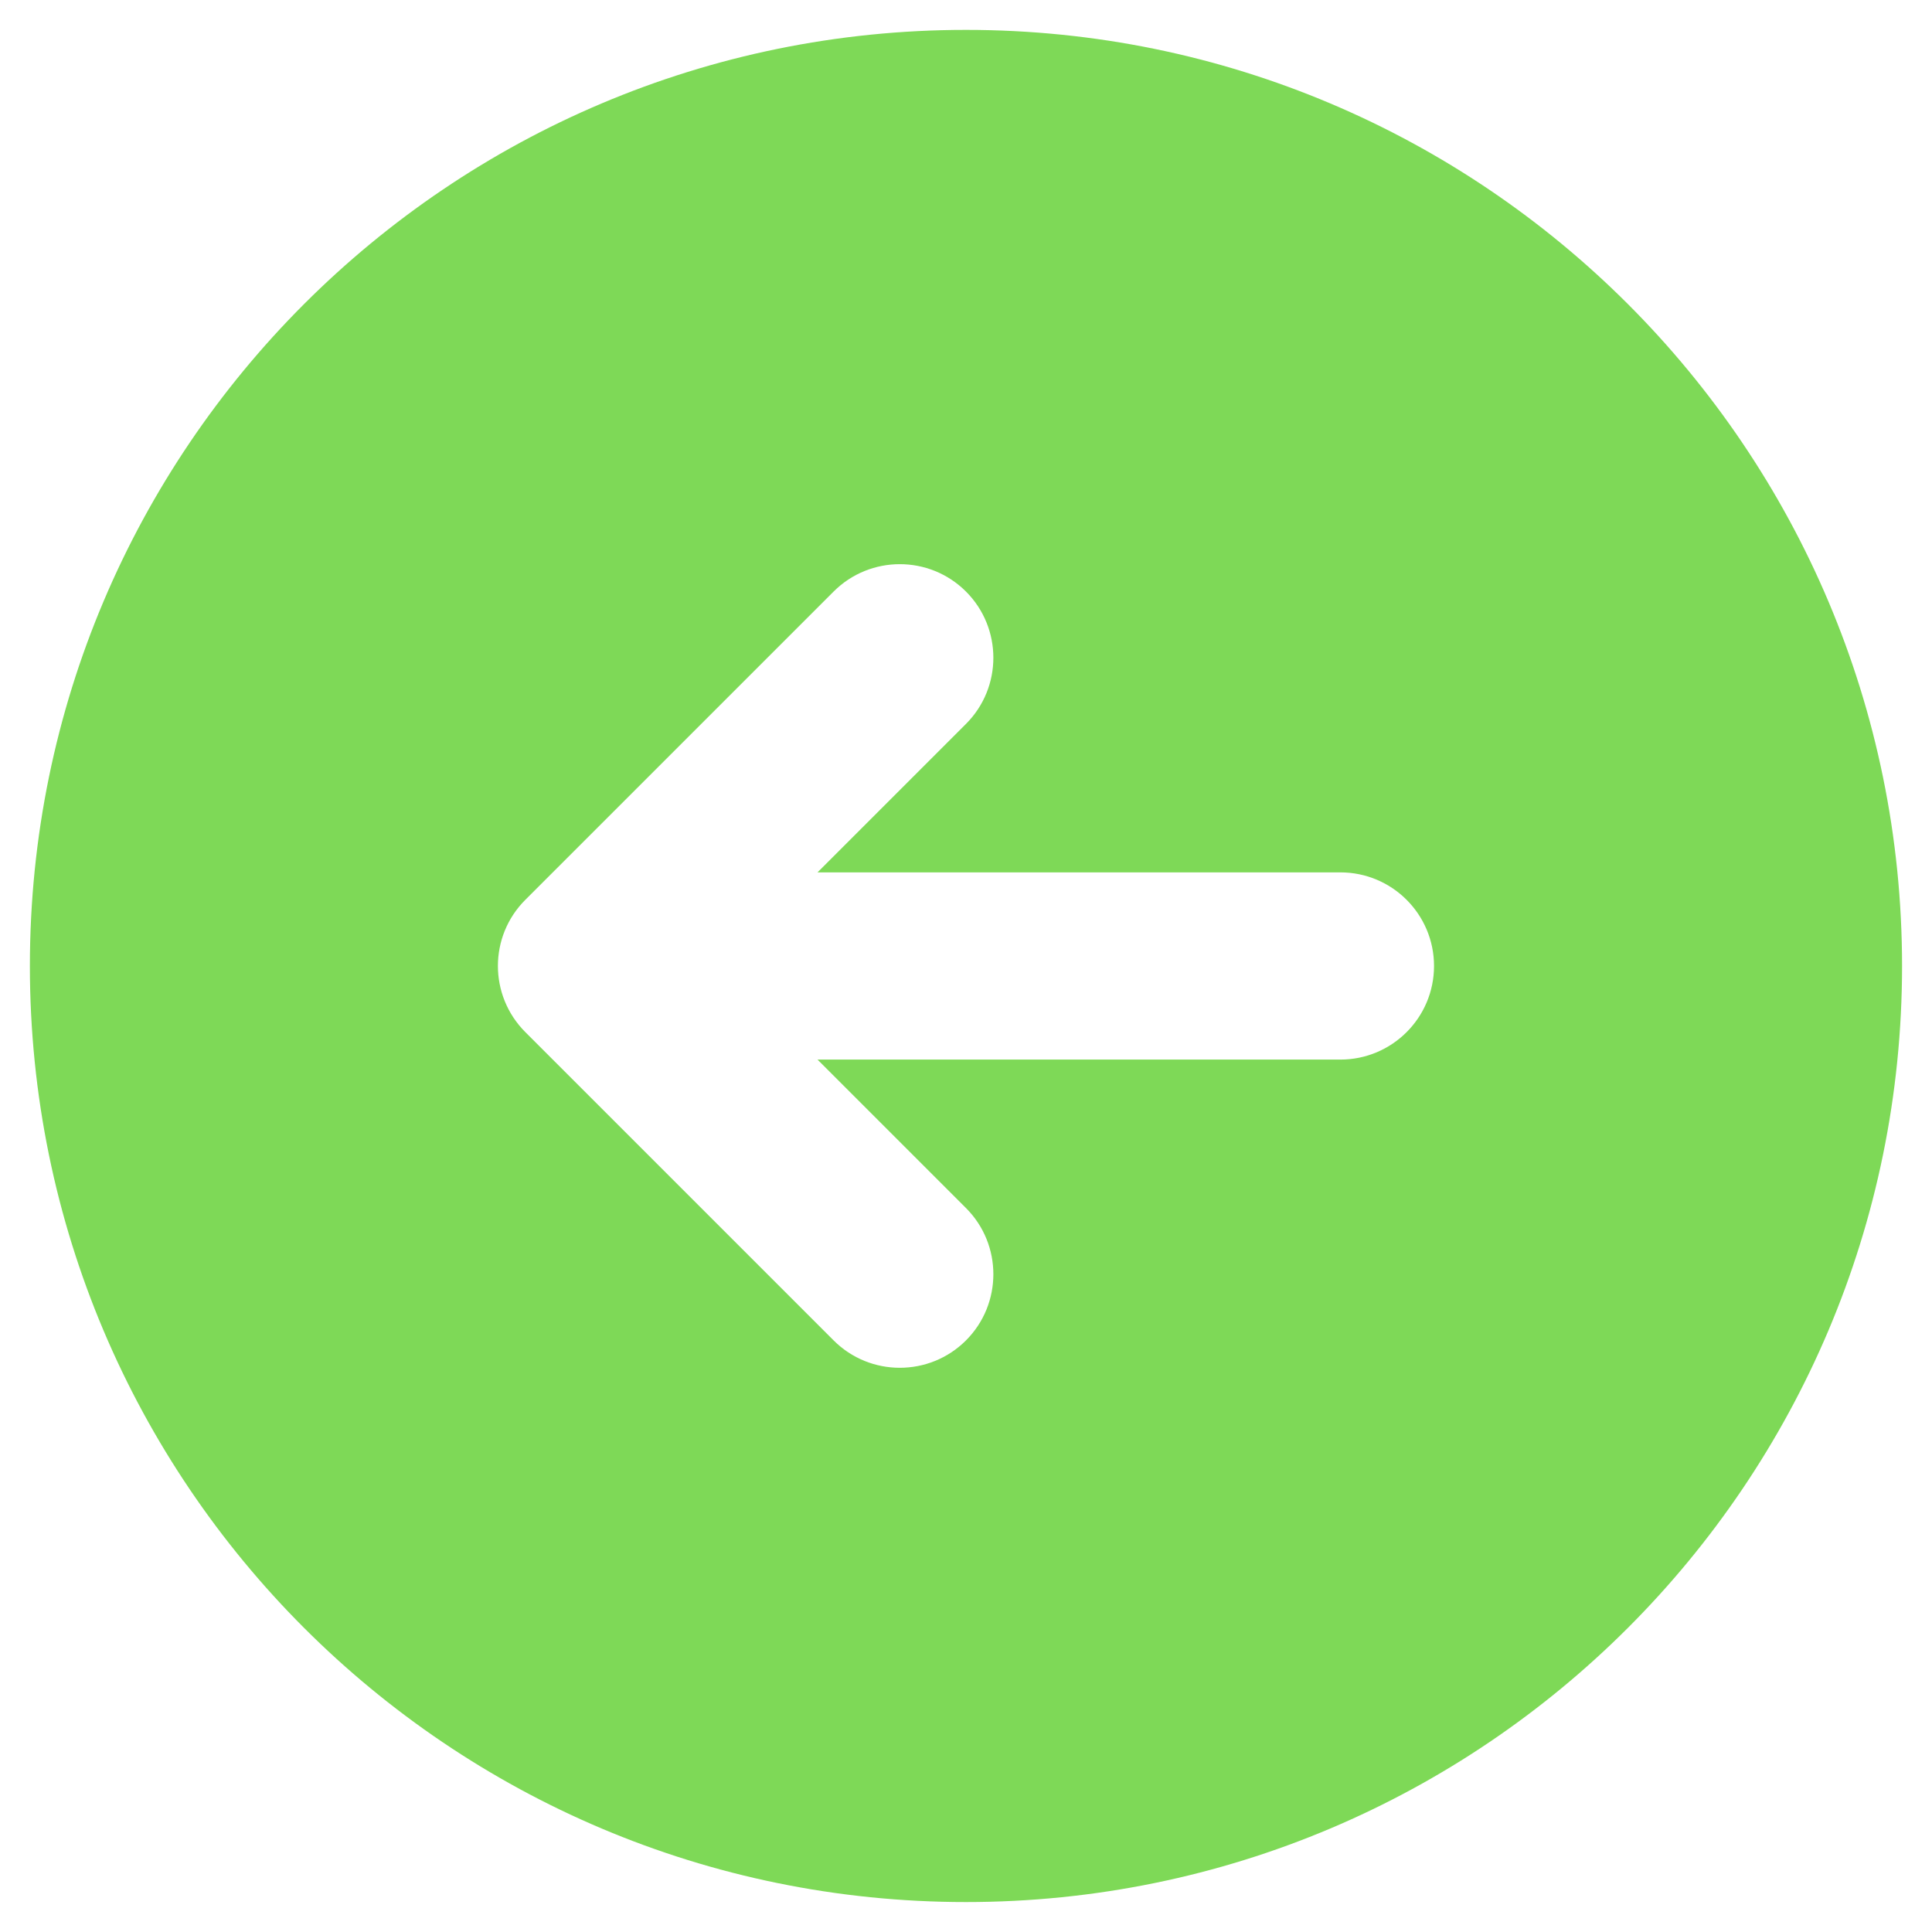 <svg xmlns="http://www.w3.org/2000/svg" xmlns:xlink="http://www.w3.org/1999/xlink" width="500" zoomAndPan="magnify" viewBox="0 0 375 375" height="500" preserveAspectRatio="xMidYMid meet" version="1.0"><defs><clipPath id="9da6bc2264"><path d="M 5.801 5.801 L 369.551 5.801 L 369.551 369.551 L 5.801 369.551 Z M 5.801 5.801 " clip-rule="nonzero"/></clipPath><clipPath id="ee76917907"><path d="M 71.477 284.402 L 72.926 284.402 L 72.926 285.625 L 71.477 285.625 Z M 71.477 284.402 " clip-rule="nonzero"/></clipPath><clipPath id="94ac29e3d4"><path d="M 72.898 284.852 C 72.227 285.824 71.625 285.676 71.551 285.449 C 71.398 285.227 71.551 284.625 71.699 284.477 C 71.926 284.324 72.676 284.551 72.676 284.551 " clip-rule="nonzero"/></clipPath><clipPath id="e0eff31a29"><path d="M 78.672 295.945 L 98.332 295.945 L 98.332 298.75 L 78.672 298.75 Z M 78.672 295.945 " clip-rule="nonzero"/></clipPath><clipPath id="c4c45da353"><path d="M 79.426 295.949 C 94.949 296.102 97.051 296.176 97.801 296.699 C 98.102 296.926 98.324 297.227 98.324 297.449 C 98.25 297.676 97.727 298.199 97.5 298.125 C 97.199 298.051 96.824 297.227 96.898 297 C 96.977 296.852 97.801 296.625 97.949 296.773 C 98.102 296.926 98.023 297.824 97.574 298.125 C 95.852 299.398 81.074 298.426 79.273 297.375 C 78.824 297.148 78.676 296.852 78.676 296.551 C 78.676 296.324 79.426 295.949 79.426 295.949 " clip-rule="nonzero"/></clipPath><clipPath id="55fe67a324"><path d="M 144.637 288.66 L 168.59 288.66 L 168.59 307.664 L 144.637 307.664 Z M 144.637 288.66 " clip-rule="nonzero"/></clipPath><clipPath id="700fda8ea4"><path d="M 145.875 288.75 C 162.75 304.051 168 305.102 168.449 306.301 C 168.602 306.75 168.148 307.574 167.926 307.574 C 167.773 307.574 167.176 306.523 167.324 306.375 C 167.398 306.148 168.449 306.227 168.523 306.449 C 168.676 306.602 168.227 307.426 167.773 307.574 C 166.648 307.875 163.5 306.301 160.949 304.648 C 156.449 301.801 145.875 292.051 144.898 289.949 C 144.676 289.426 144.676 289.125 144.824 288.898 C 145.051 288.75 145.875 288.75 145.875 288.75 " clip-rule="nonzero"/></clipPath></defs><g clip-path="url(#9da6bc2264)"><path fill="#7ed957" d="M 187.496 5.801 C 87.148 5.801 5.801 87.148 5.801 187.496 C 5.801 287.844 87.148 369.188 187.496 369.188 C 287.844 369.188 369.188 287.844 369.188 187.496 C 369.188 87.148 287.844 5.801 187.496 5.801 Z M 260.172 205.664 L 158.68 205.664 L 187.496 234.48 C 194.582 241.566 194.582 253.086 187.496 260.172 C 180.41 267.258 168.891 267.258 161.805 260.172 L 101.973 200.34 C 94.867 193.238 94.867 181.738 101.973 174.648 L 161.805 114.82 C 168.891 107.734 180.41 107.734 187.496 114.82 C 194.582 121.906 194.582 133.426 187.496 140.512 L 158.68 169.328 L 260.172 169.328 C 270.203 169.328 278.344 177.465 278.344 187.496 C 278.344 197.527 270.203 205.664 260.172 205.664 Z M 260.172 205.664 " fill-opacity="1" fill-rule="nonzero"/></g><g clip-path="url(#ee76917907)"><g clip-path="url(#94ac29e3d4)"><path fill="#7ed957" d="M 68.551 281.477 L 75.969 281.477 L 75.969 288.75 L 68.551 288.75 Z M 68.551 281.477 " fill-opacity="1" fill-rule="nonzero"/></g></g><g clip-path="url(#e0eff31a29)"><g clip-path="url(#c4c45da353)"><path fill="#7ed957" d="M 75.676 292.949 L 101.328 292.949 L 101.328 301.199 L 75.676 301.199 Z M 75.676 292.949 " fill-opacity="1" fill-rule="nonzero"/></g></g><g clip-path="url(#55fe67a324)"><g clip-path="url(#700fda8ea4)"><path fill="#7ed957" d="M 141.824 285.75 L 171.594 285.75 L 171.594 310.574 L 141.824 310.574 Z M 141.824 285.75 " fill-opacity="1" fill-rule="nonzero"/></g></g></svg>